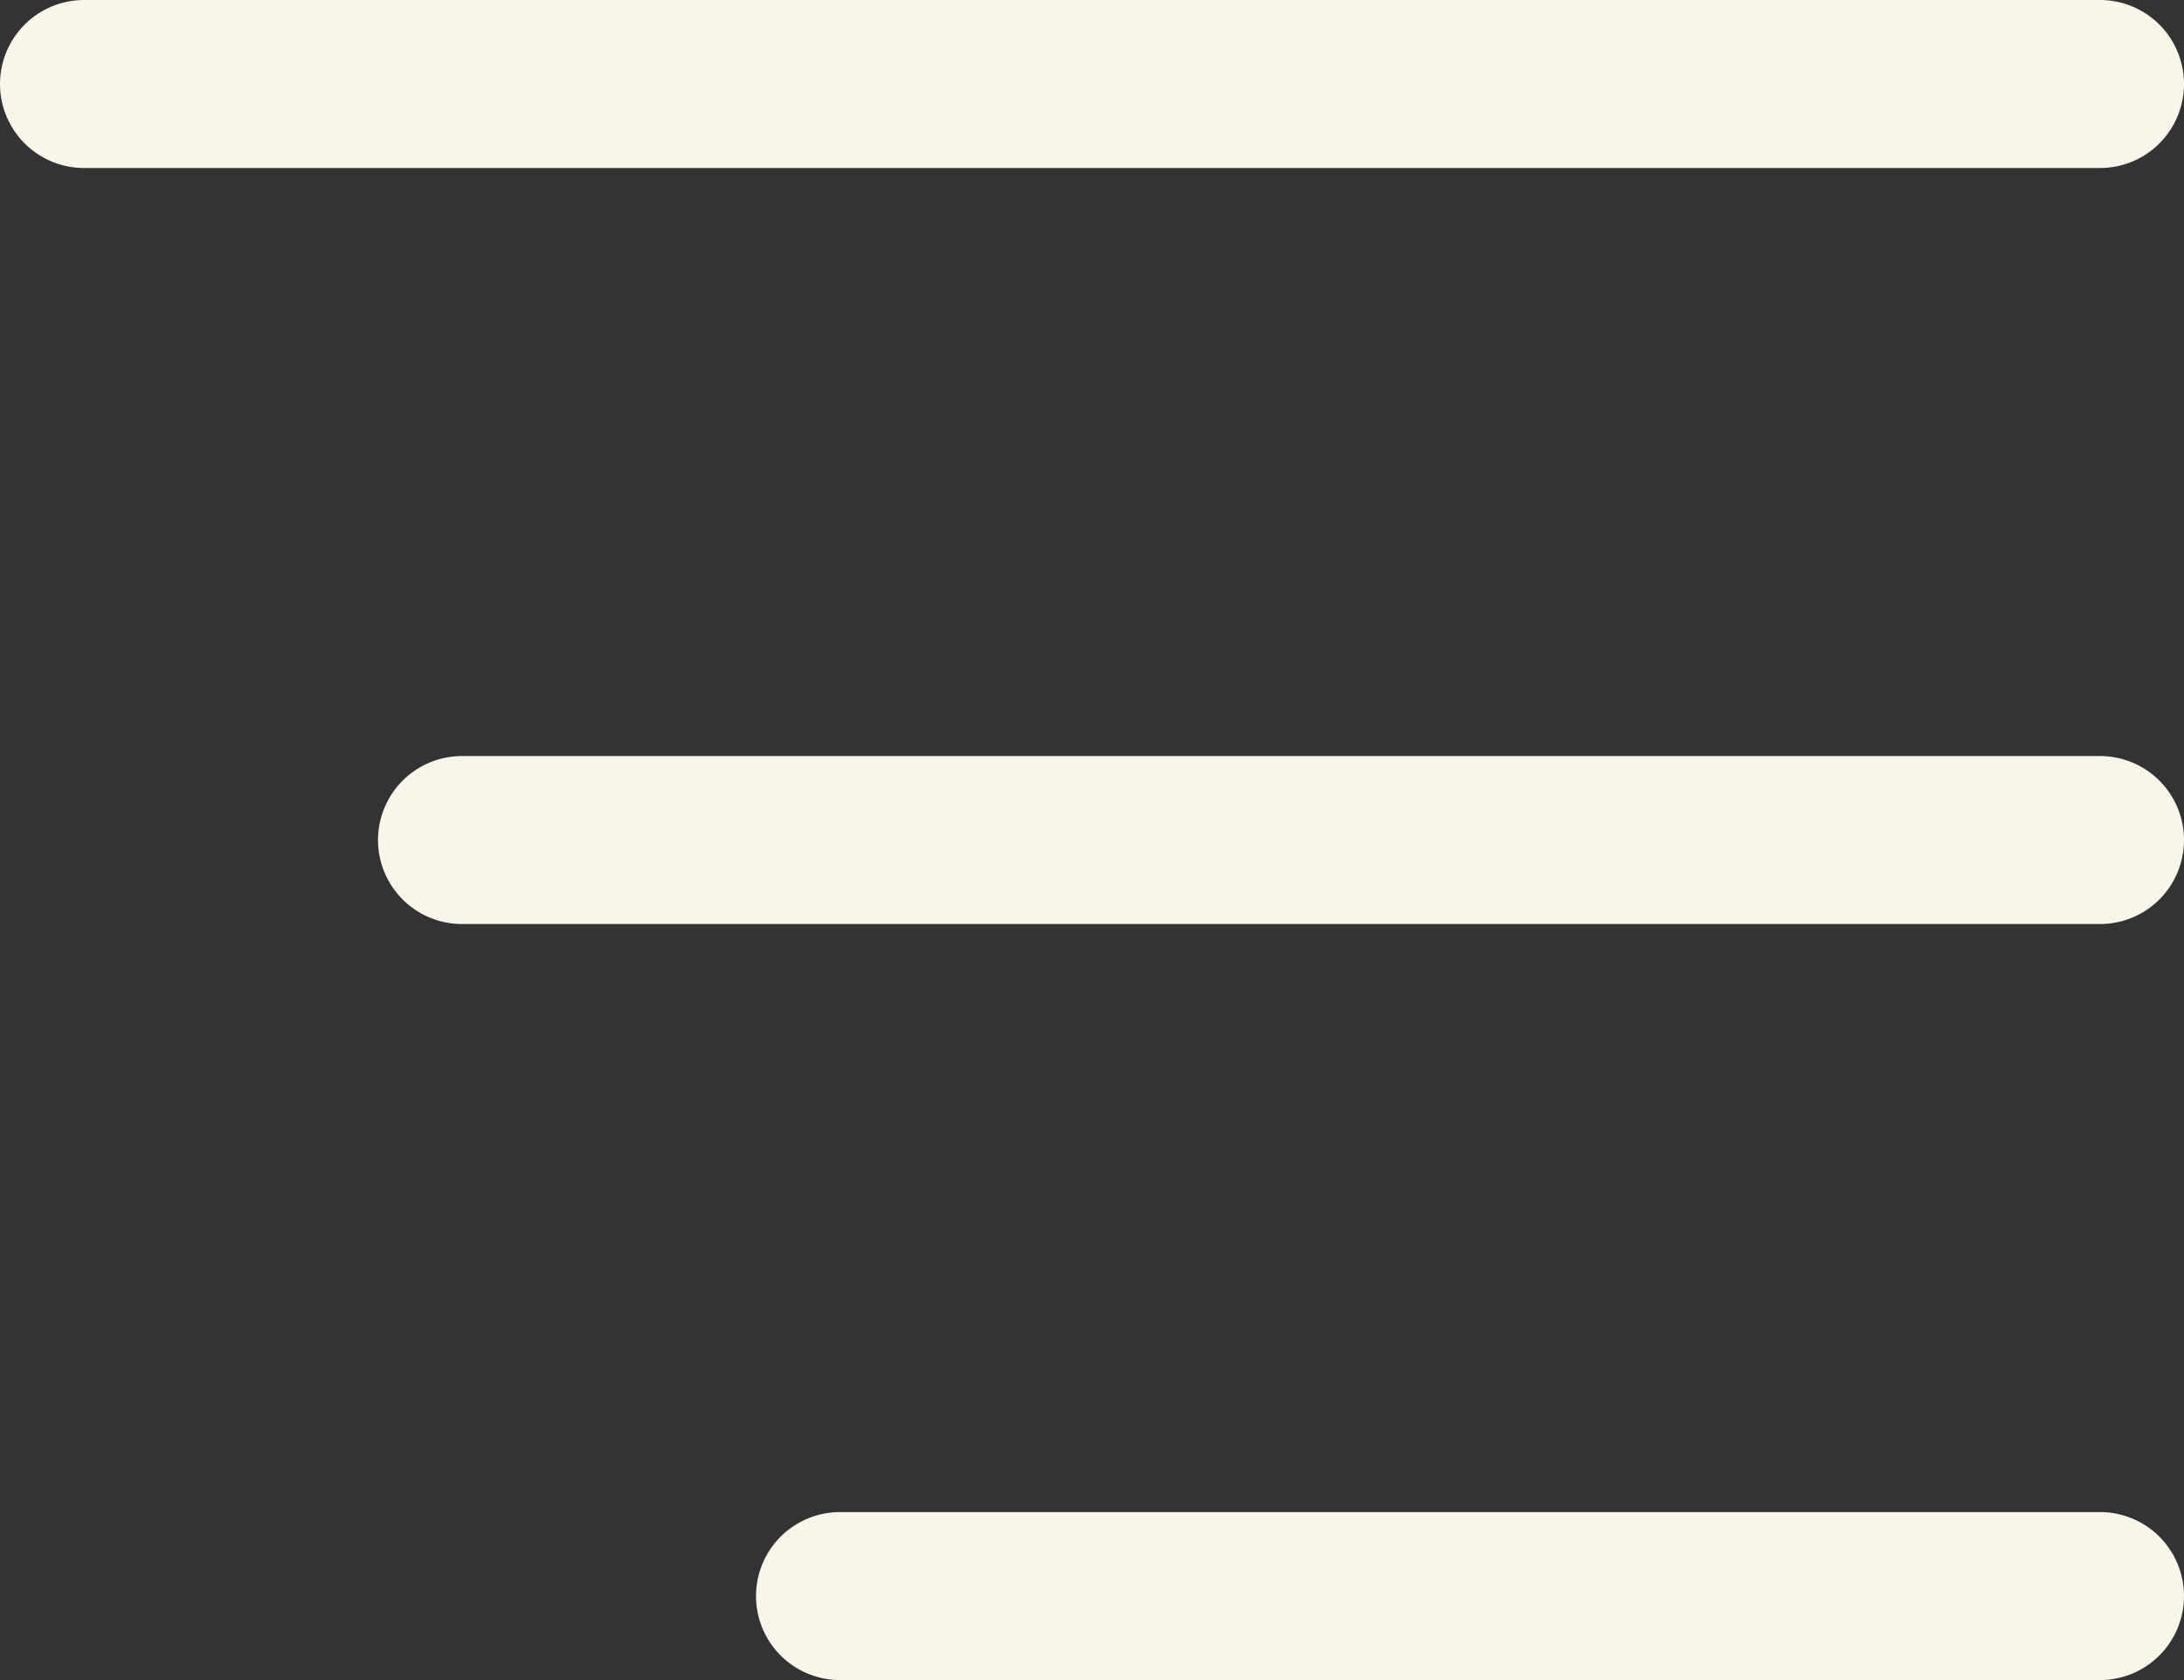 <svg width="26" height="20" viewBox="0 0 26 20" fill="none" xmlns="http://www.w3.org/2000/svg">
<rect x="0" y="0" width="26" height="20" fill="#333333" stroke="none"/>
<path d="M1 1H25M5.5 10H25M10 19H25" stroke="#F8F5EA" stroke-width="2" stroke-linecap="round" stroke-linejoin="round"/>
</svg>
